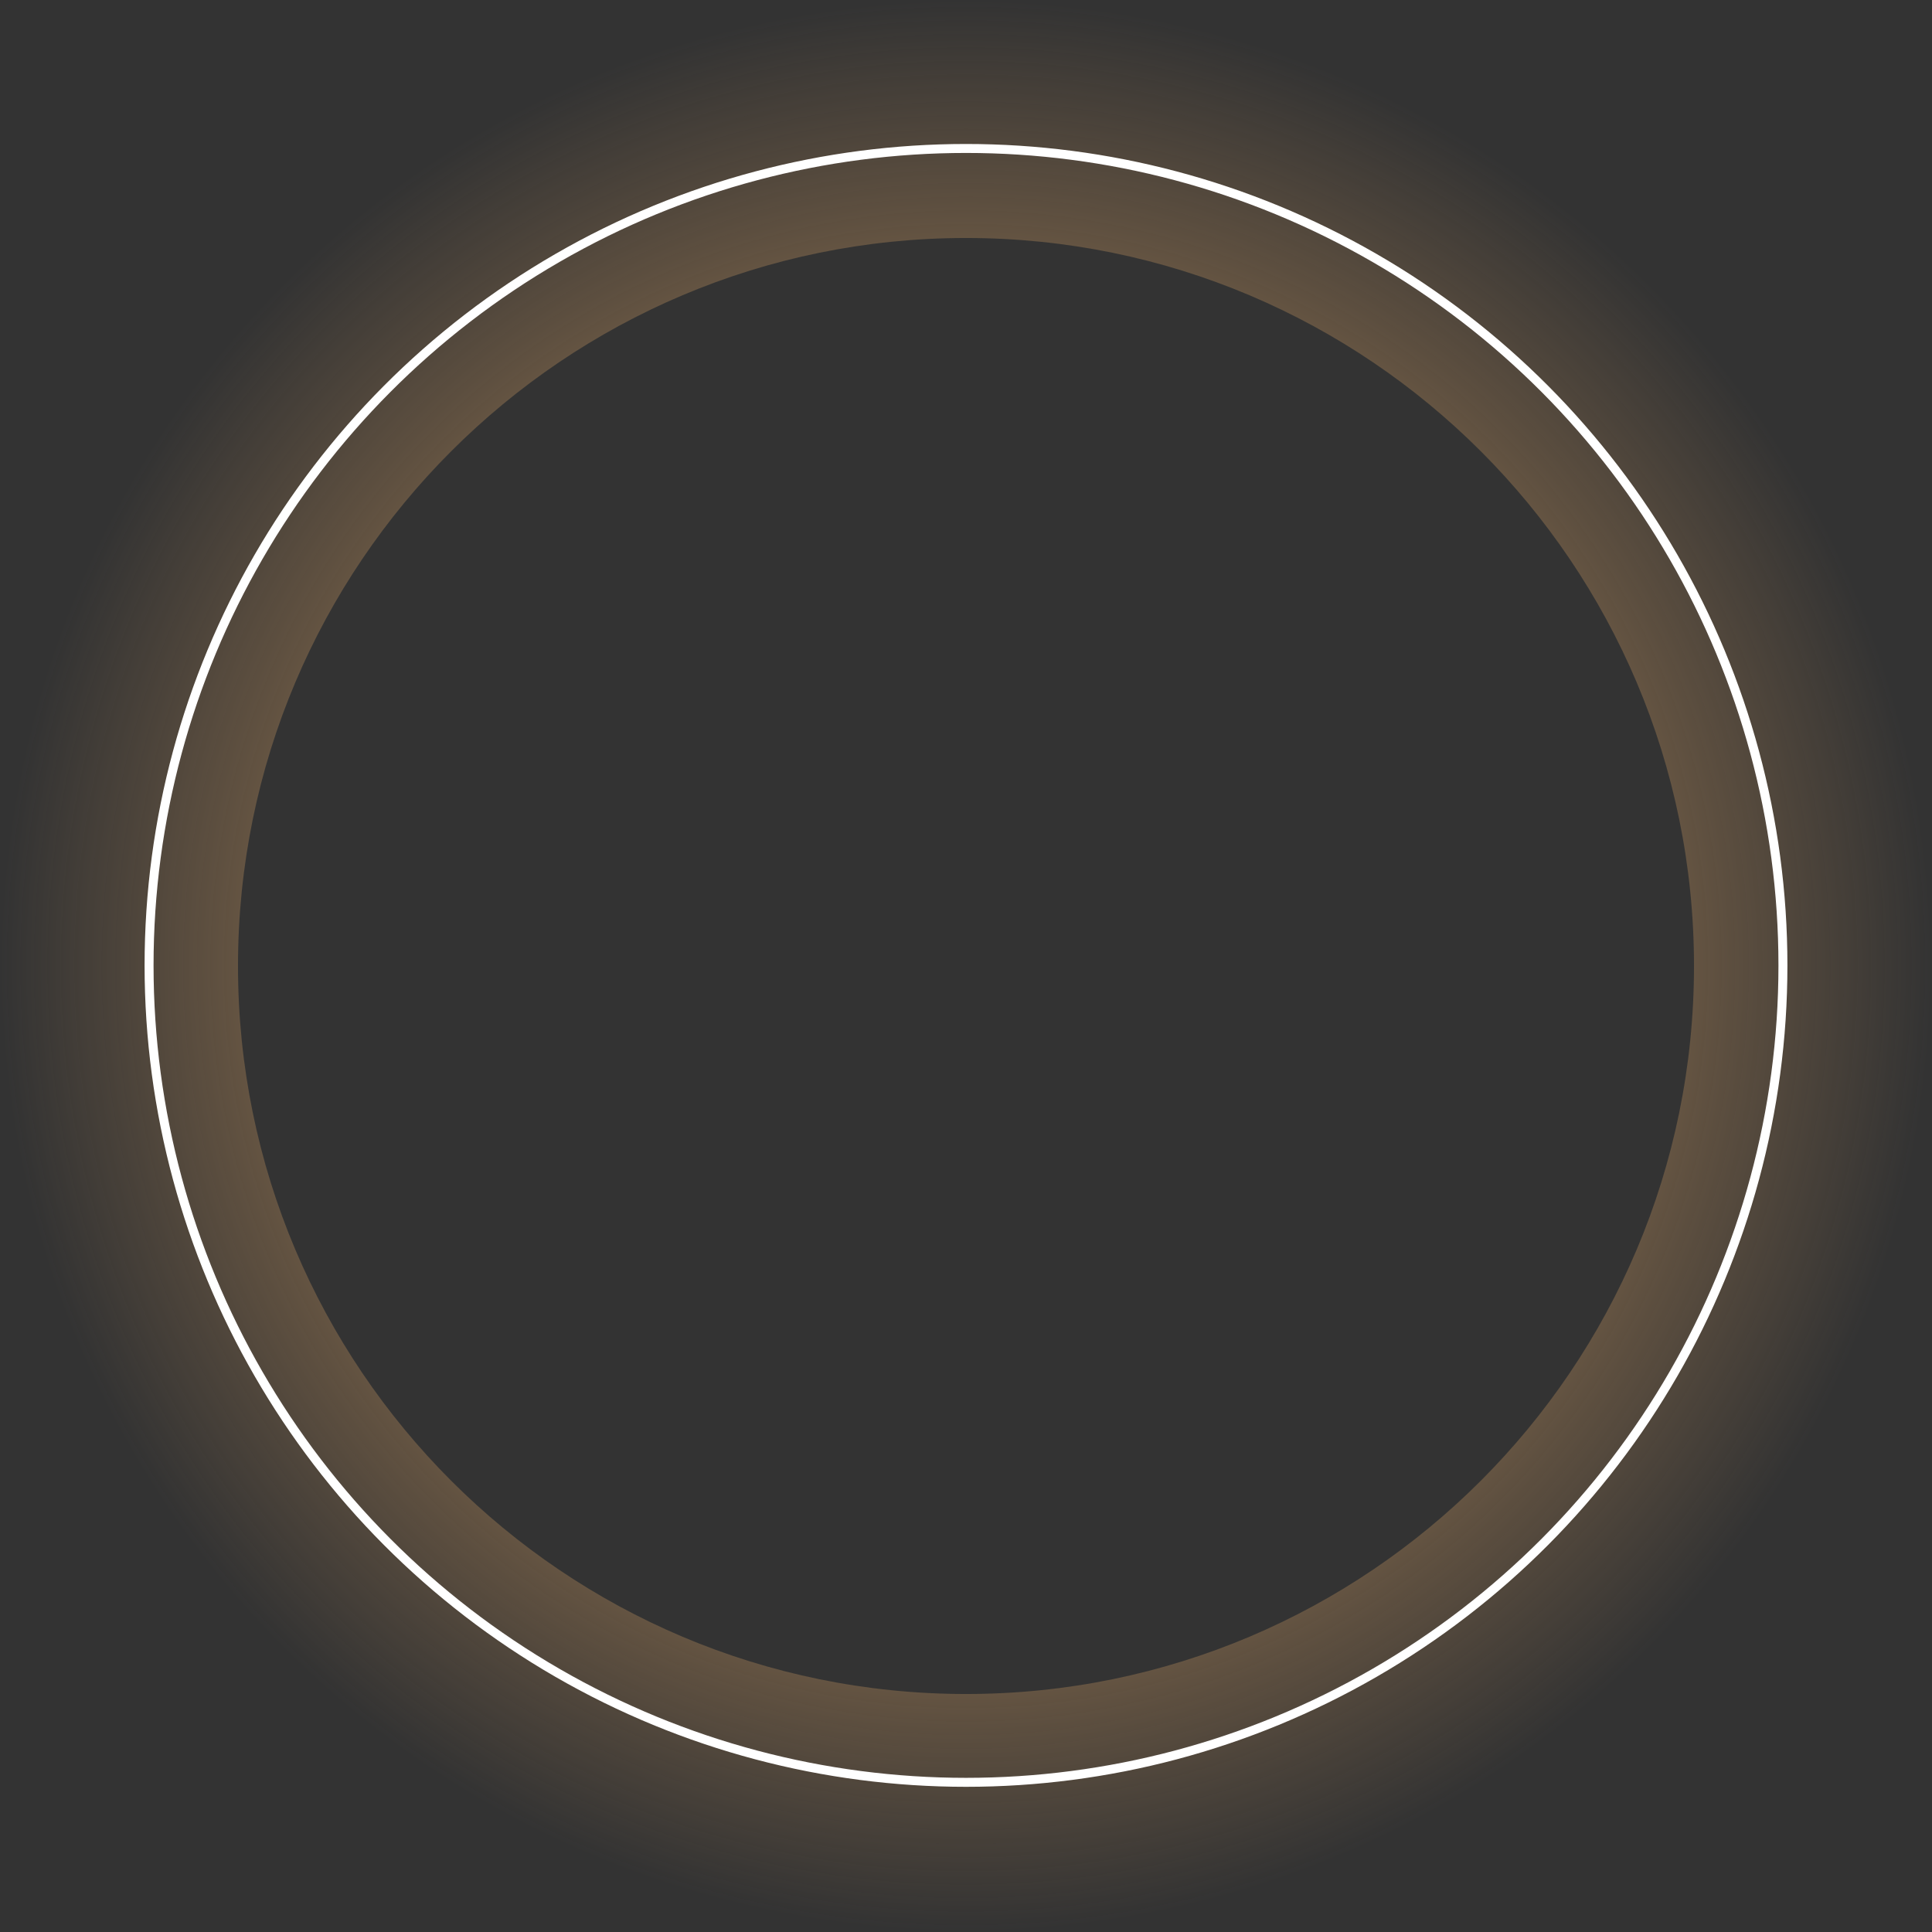 <?xml version="1.0" encoding="UTF-8"?>
<svg id="_圖層_2" data-name="圖層 2" xmlns="http://www.w3.org/2000/svg" xmlns:xlink="http://www.w3.org/1999/xlink" viewBox="0 0 223.96 223.96">
  <rect x="0" y="0" width="223.96" height="223.96" fill="#333333" stroke="none"/>
  <defs>
    <radialGradient id="_未命名漸層_2" data-name="未命名漸層 2" cx="-624.77" cy="-11427.91" fx="-624.77" fy="-11427.91" r="111.98" gradientTransform="translate(-512.79 -11315.93) rotate(-180)" gradientUnits="userSpaceOnUse">
      <stop offset=".15" stop-color="#c0915d"/>
      <stop offset=".39" stop-color="#c0915d" stop-opacity=".82"/>
      <stop offset=".62" stop-color="#c0915d" stop-opacity=".53"/>
      <stop offset=".9" stop-color="#c0915d" stop-opacity=".14"/>
      <stop offset="1" stop-color="#c0915d" stop-opacity="0"/>
    </radialGradient>
  </defs>
  <g id="_圖層_5" data-name="圖層 5">
    <g>
      <path d="M111.98,0C50.14,0,0,50.14,0,111.98s50.14,111.98,111.98,111.98,111.98-50.14,111.98-111.98S173.82,0,111.98,0Zm0,196.37c-46.61,0-84.39-37.78-84.39-84.39S65.37,27.59,111.98,27.59s84.39,37.78,84.39,84.39-37.78,84.39-84.39,84.39Z" fill="url(#_未命名漸層_2)"/>
      <circle cx="111.98" cy="111.91" r="94.7" fill="none" stroke="#fff" stroke-miterlimit="10" stroke-width="1.04"/>
    </g>
  </g>
</svg>